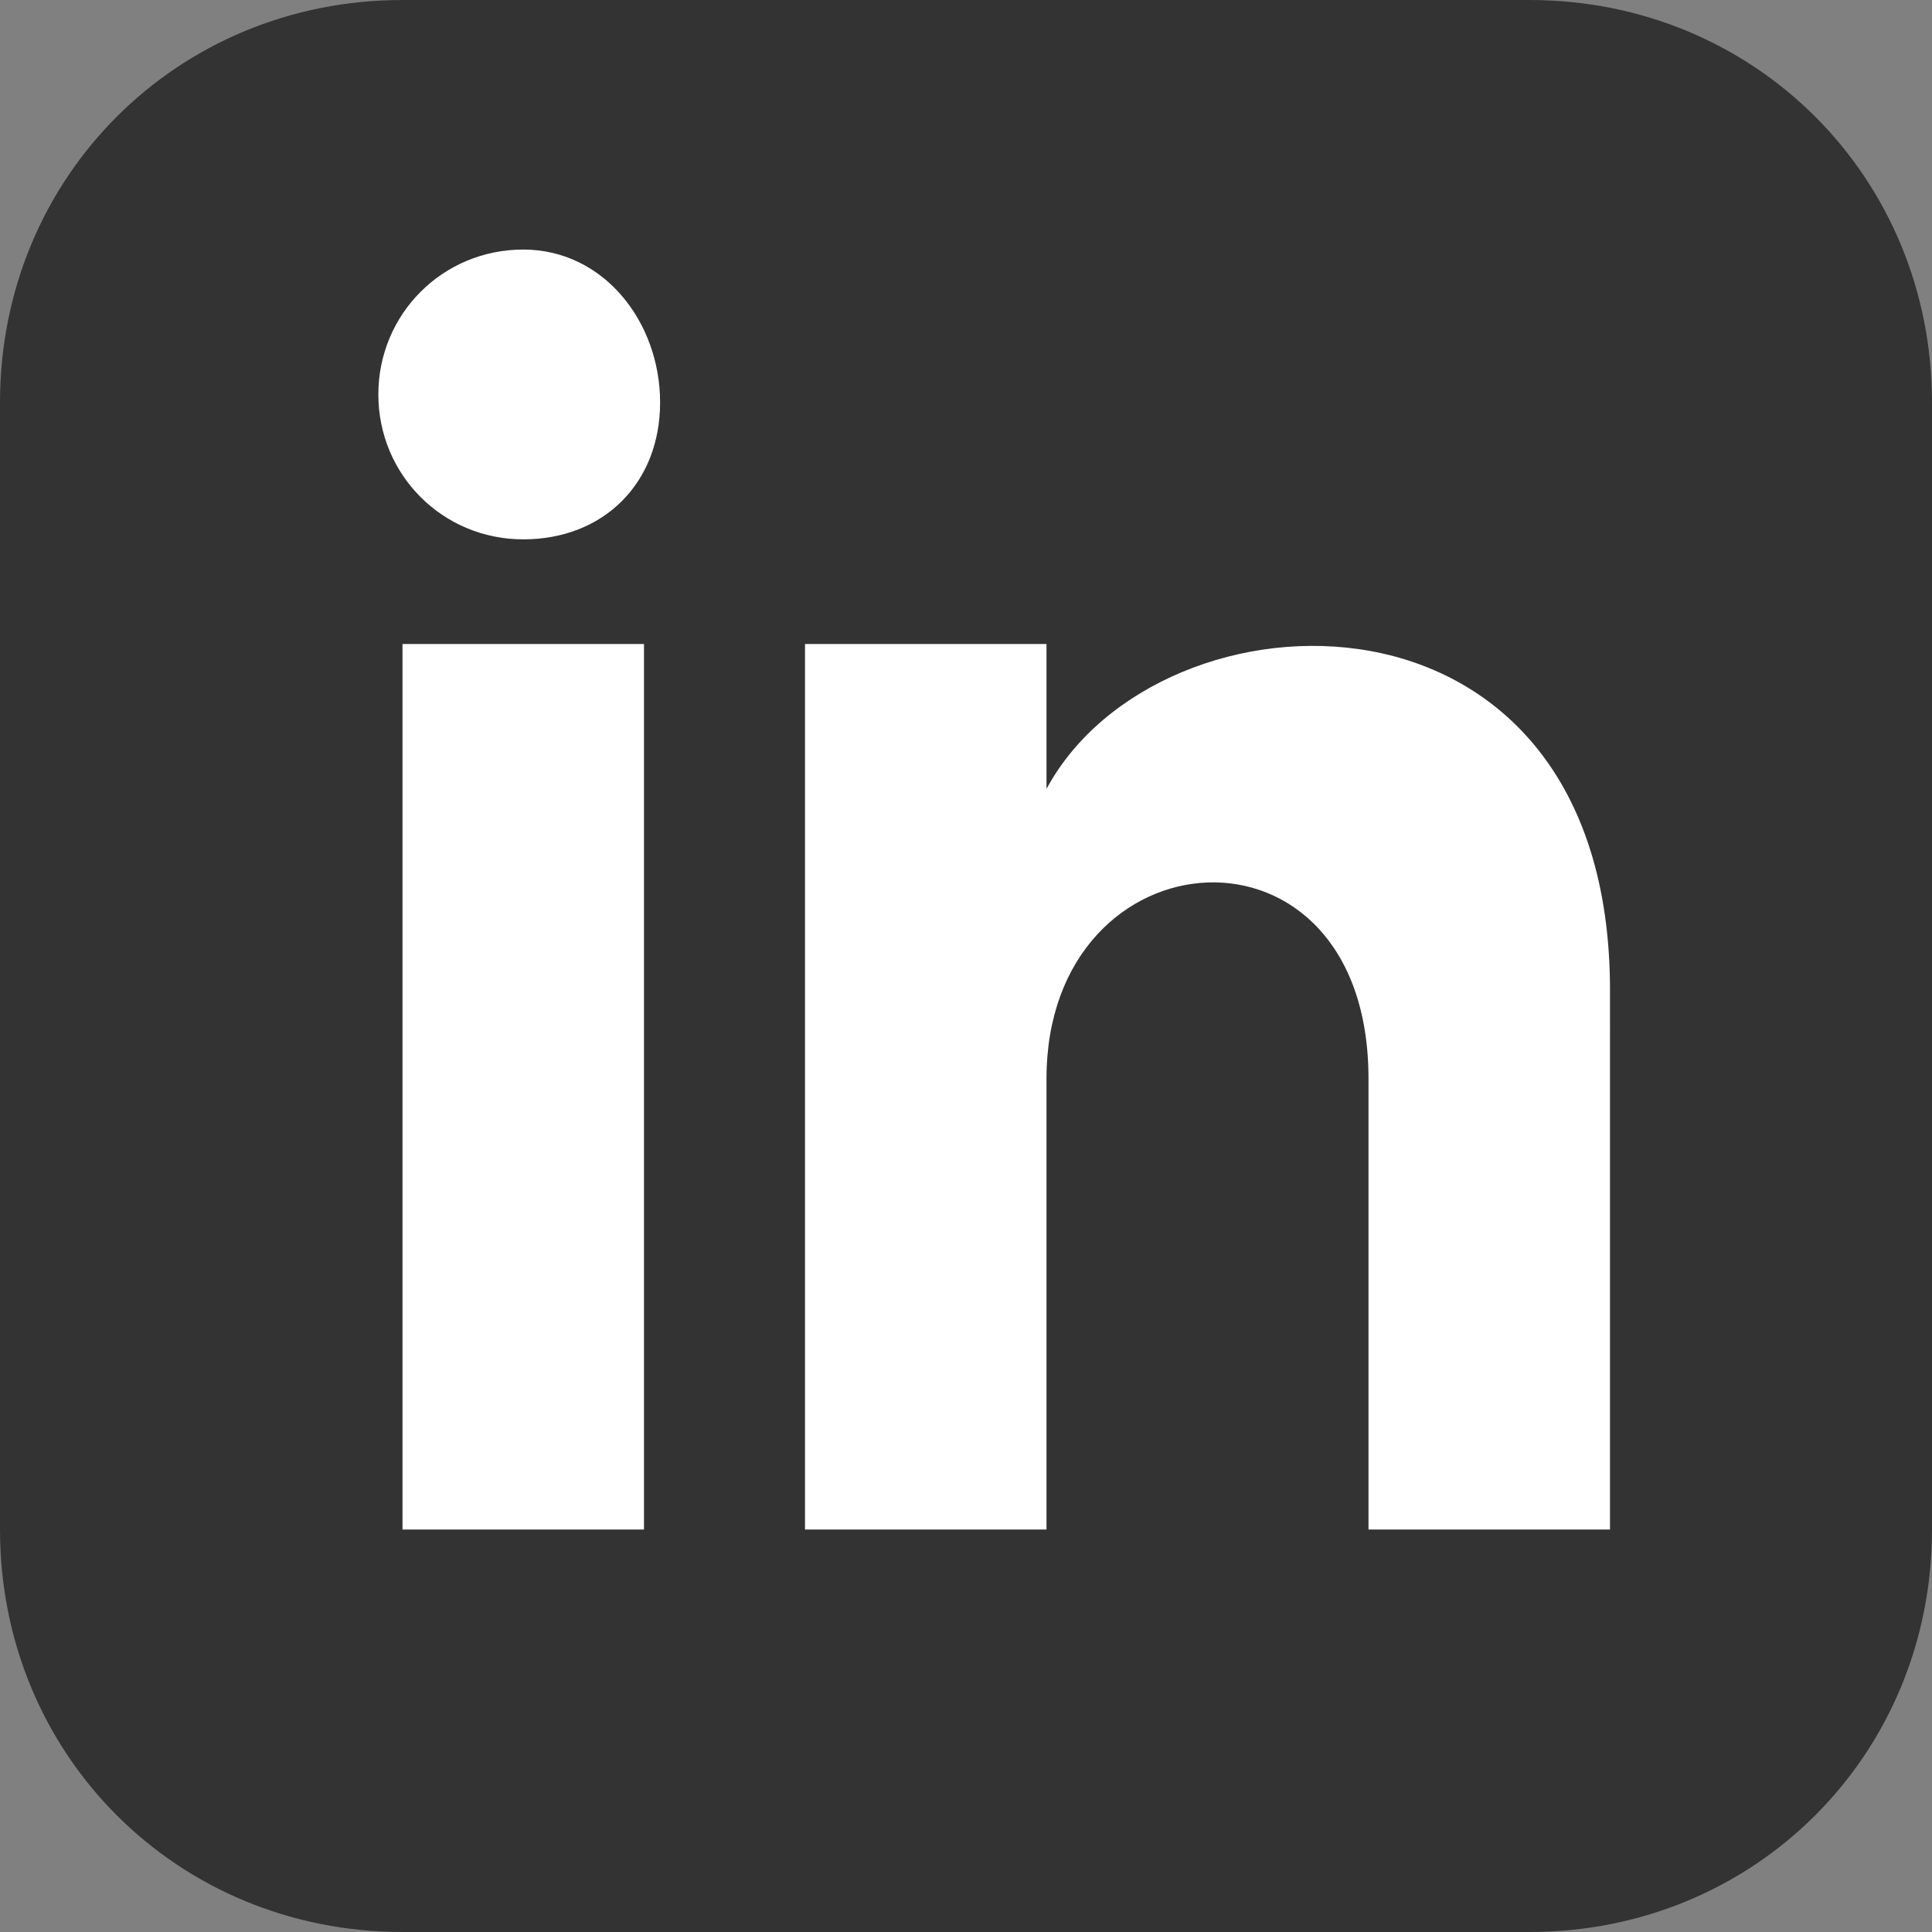 <?xml version="1.0" encoding="UTF-8"?>
<!-- Generator: Adobe Illustrator 26.1.0, SVG Export Plug-In . SVG Version: 6.00 Build 0)  -->
<svg version="1.1" id="Layer_1" xmlns="http://www.w3.org/2000/svg" xmlns:xlink="http://www.w3.org/1999/xlink" x="0px" y="0px" viewBox="0 0 24 24" style="enable-background:new 0 0 24 24;" xml:space="preserve">
<rect x="0" y="0" width="24" height="24" fill="#808080" stroke="none"/>
<style type="text/css">
	.st0{fill:#FFFFFF;}
	.st1{fill:#333333;}
</style>
<rect x="3" y="1.6" class="st0" width="18.2" height="19.9"/>
<path class="st1" d="M19,0H5C2.2,0,0,2.2,0,5v14c0,2.8,2.2,5,5,5h14c2.8,0,5-2.2,5-5V5C24,2.2,21.8,0,19,0z M8,19H5V8h3V19z   M6.5,6.7c-1,0-1.8-0.8-1.8-1.8s0.8-1.8,1.8-1.8S8.2,4,8.2,5S7.5,6.7,6.5,6.7z M20,19h-3v-5.6c0-3.4-4-3.1-4,0V19h-3V8h3v1.8  c1.4-2.6,7-2.8,7,2.5V19z"/>
</svg>